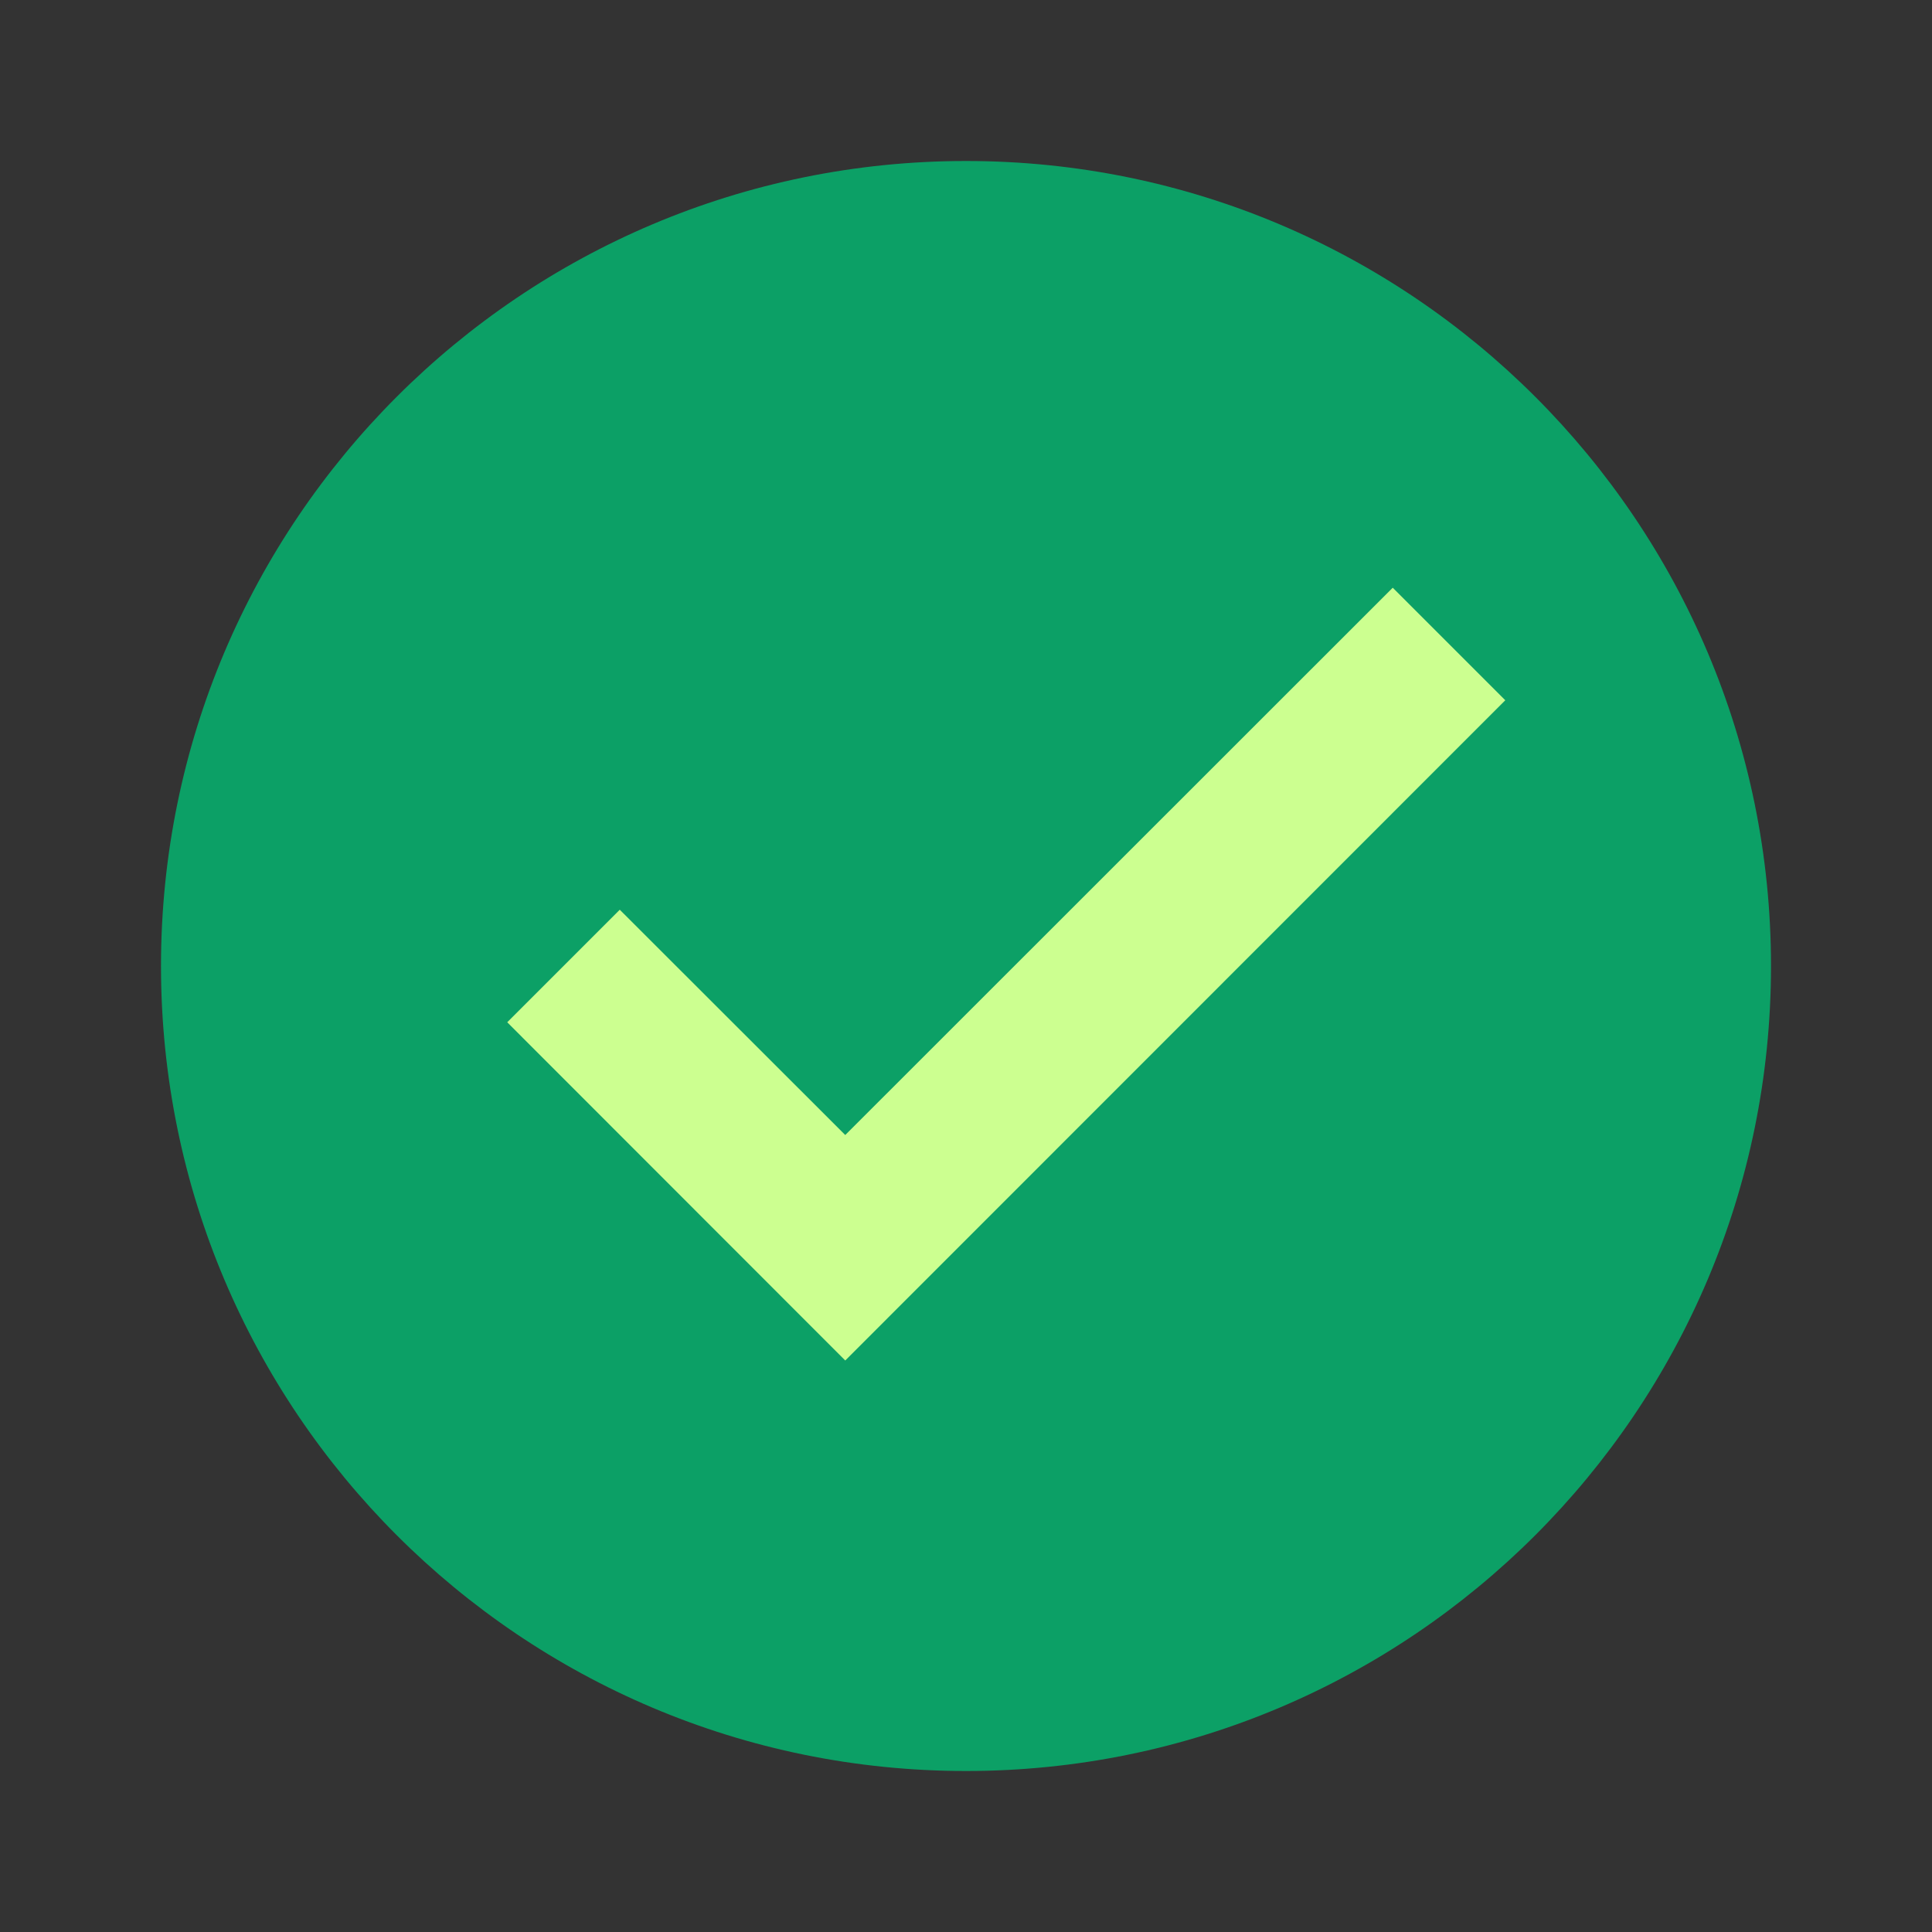 <?xml version="1.0" encoding="UTF-8"?>
<svg xmlns="http://www.w3.org/2000/svg" xmlns:xlink="http://www.w3.org/1999/xlink" viewBox="0 0 48 48" width="48px" height="48px">
<rect x="0" y="0" width="48" height="48" fill="#333333" stroke="none"/>
<g id="surface192983407">
<path style=" stroke:none;fill-rule:nonzero;fill:rgb(4.706%,62.745%,40%);fill-opacity:1;" d="M 44 24 C 44 35.047 35.047 44 24 44 C 12.953 44 4 35.047 4 24 C 4 12.953 12.953 4 24 4 C 35.047 4 44 12.953 44 24 Z M 44 24 "/>
<path style=" stroke:none;fill-rule:nonzero;fill:rgb(80%,100%,56.471%);fill-opacity:1;" d="M 34.602 14.602 L 21 28.199 L 15.398 22.602 L 12.602 25.398 L 21 33.801 L 37.398 17.398 Z M 34.602 14.602 "/>
</g>
</svg>
